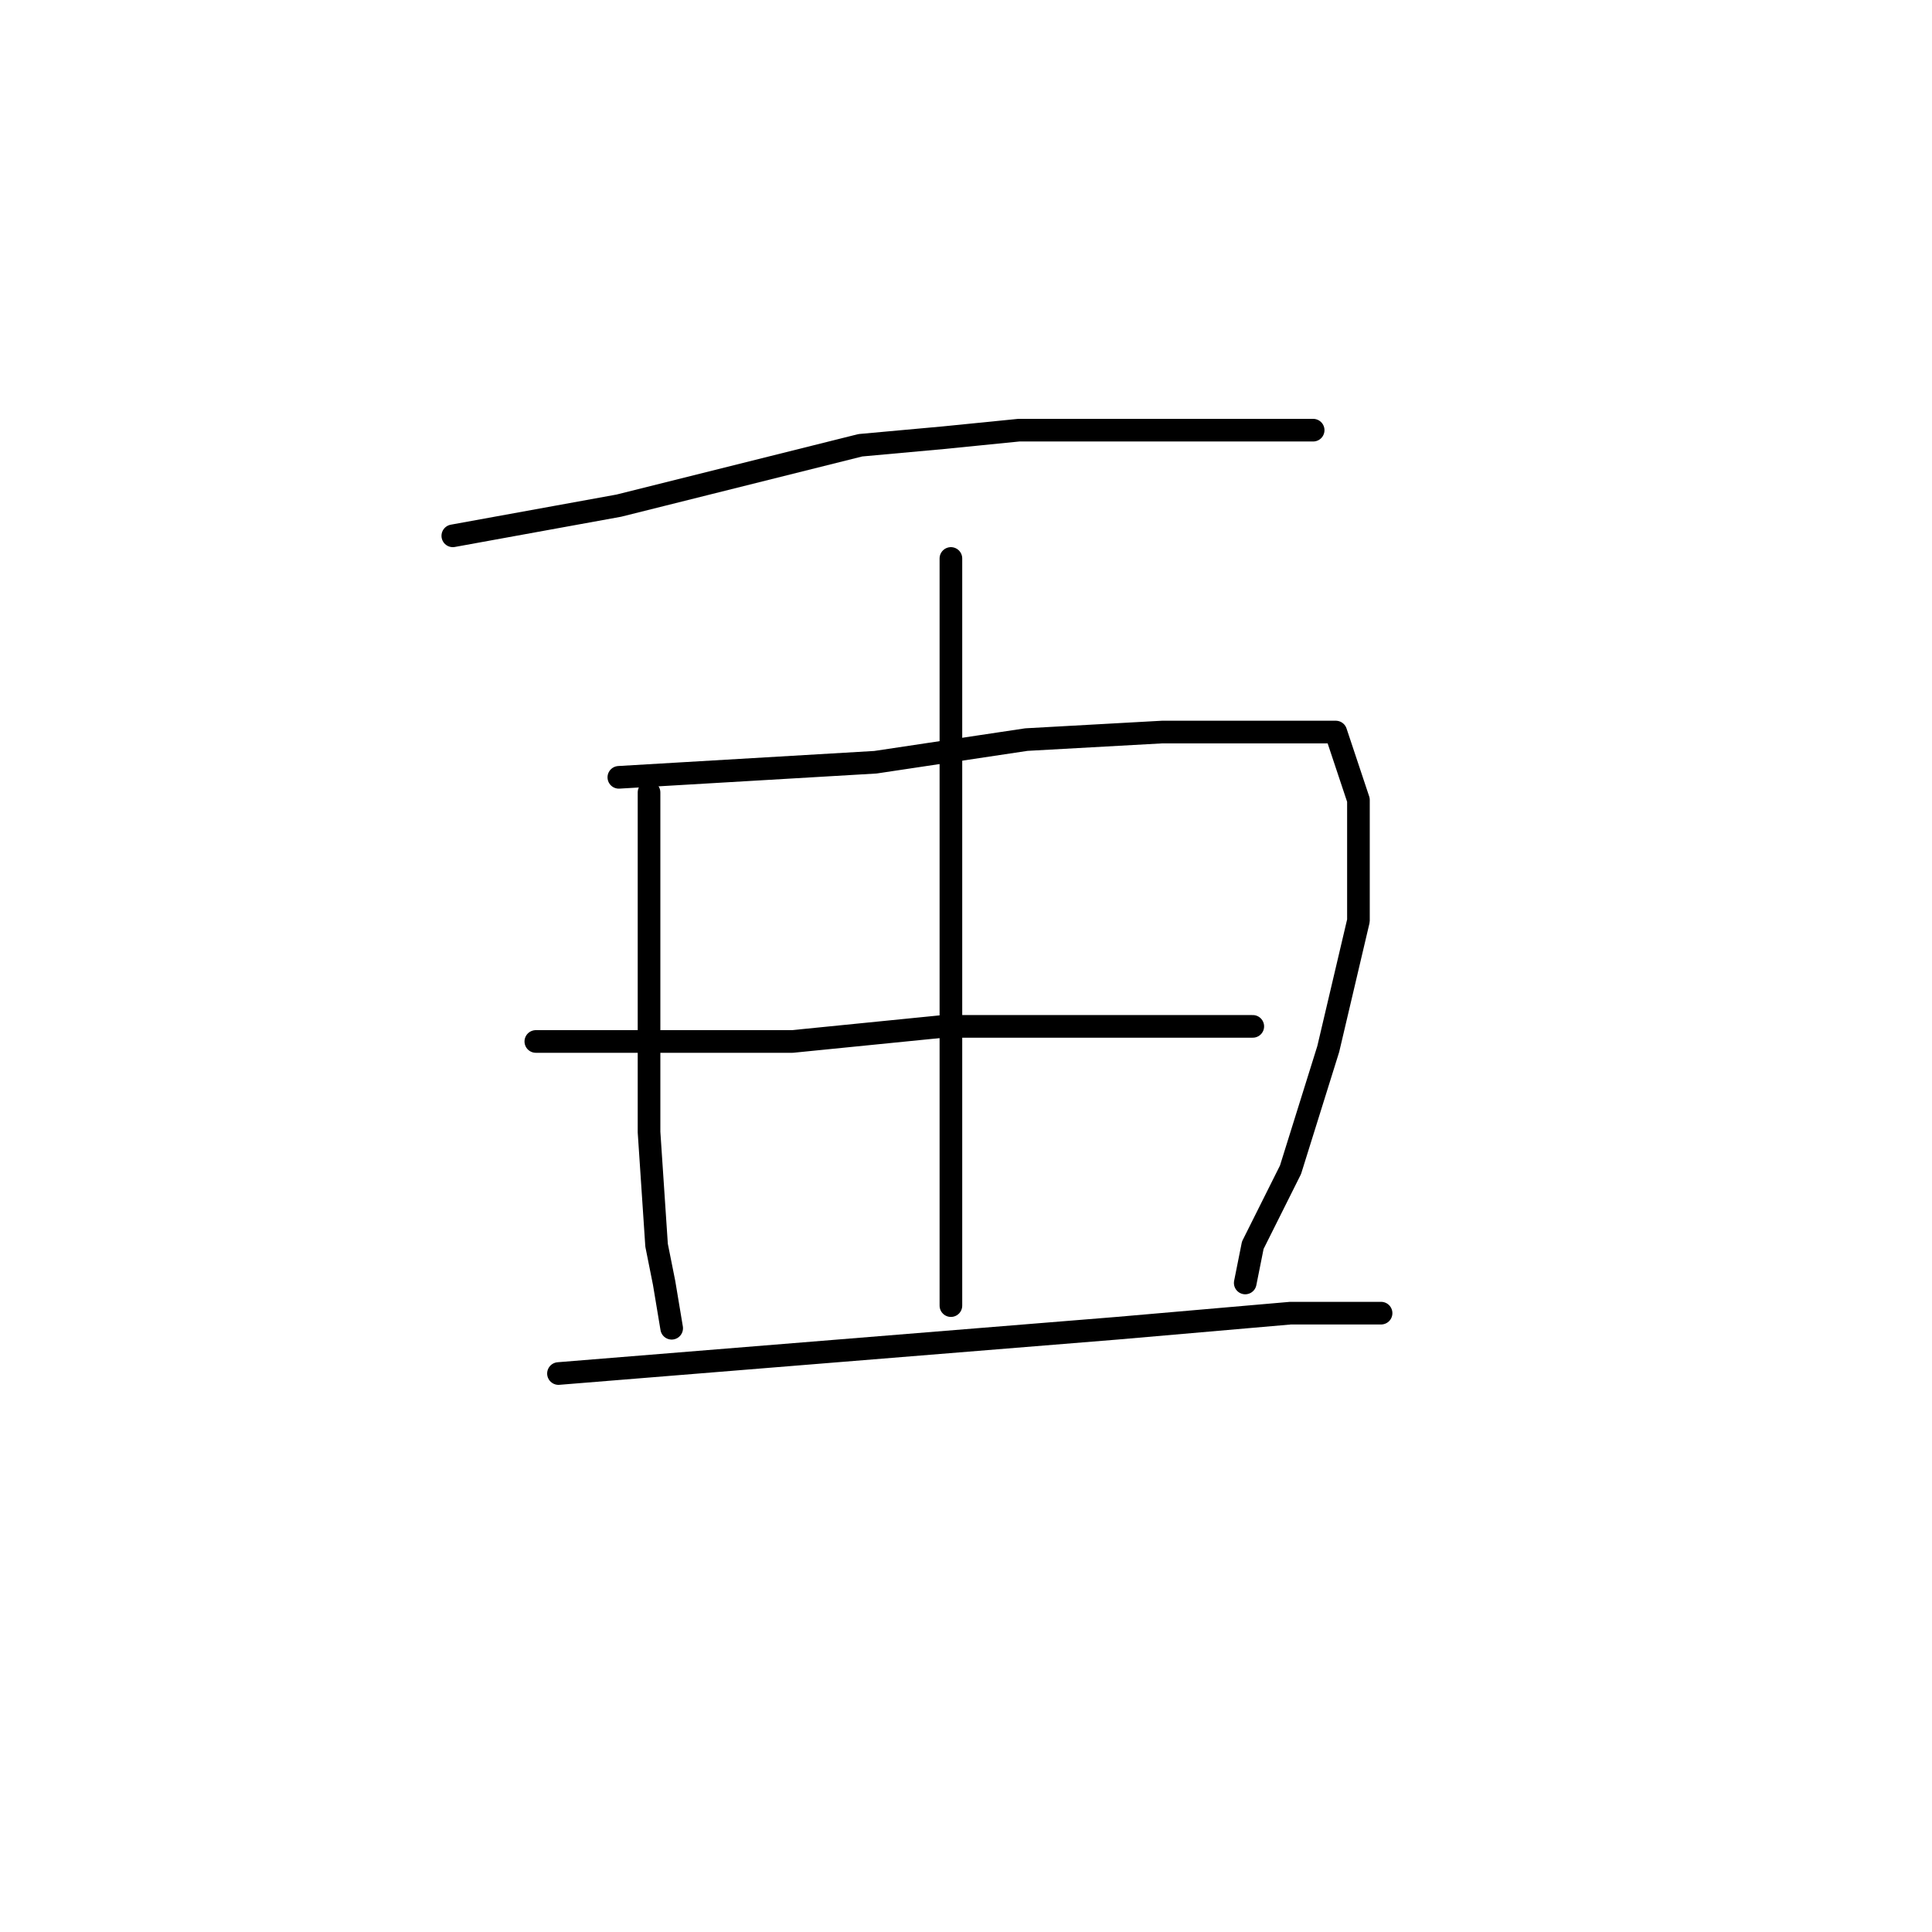 <?xml version="1.0" standalone="no"?>
    <svg width="256" height="256" xmlns="http://www.w3.org/2000/svg" version="1.1">
    <polyline stroke="black" stroke-width="3" stroke-linecap="round" fill="transparent" stroke-linejoin="round" points="60 71 71 69 82 67 114 59 125 58 135 57 154 57 168 57 174 57 174 57 " />
        <polyline stroke="black" stroke-width="3" stroke-linecap="round" fill="transparent" stroke-linejoin="round" points="126 74 126 94 126 114 126 138 126 156 126 169 126 173 126 173 " />
        <polyline stroke="black" stroke-width="3" stroke-linecap="round" fill="transparent" stroke-linejoin="round" points="86 105 86 119 86 133 86 150 87 165 88 170 89 176 89 176 " />
        <polyline stroke="black" stroke-width="3" stroke-linecap="round" fill="transparent" stroke-linejoin="round" points="82 103 99 102 116 101 136 98 154 97 167 97 177 97 180 106 180 122 176 139 171 155 166 165 165 170 165 170 " />
        <polyline stroke="black" stroke-width="3" stroke-linecap="round" fill="transparent" stroke-linejoin="round" points="71 138 88 138 105 138 125 136 145 136 154 136 166 136 166 136 " />
        <polyline stroke="black" stroke-width="3" stroke-linecap="round" fill="transparent" stroke-linejoin="round" points="74 182 111 179 148 176 171 174 183 174 183 174 " />
        </svg>